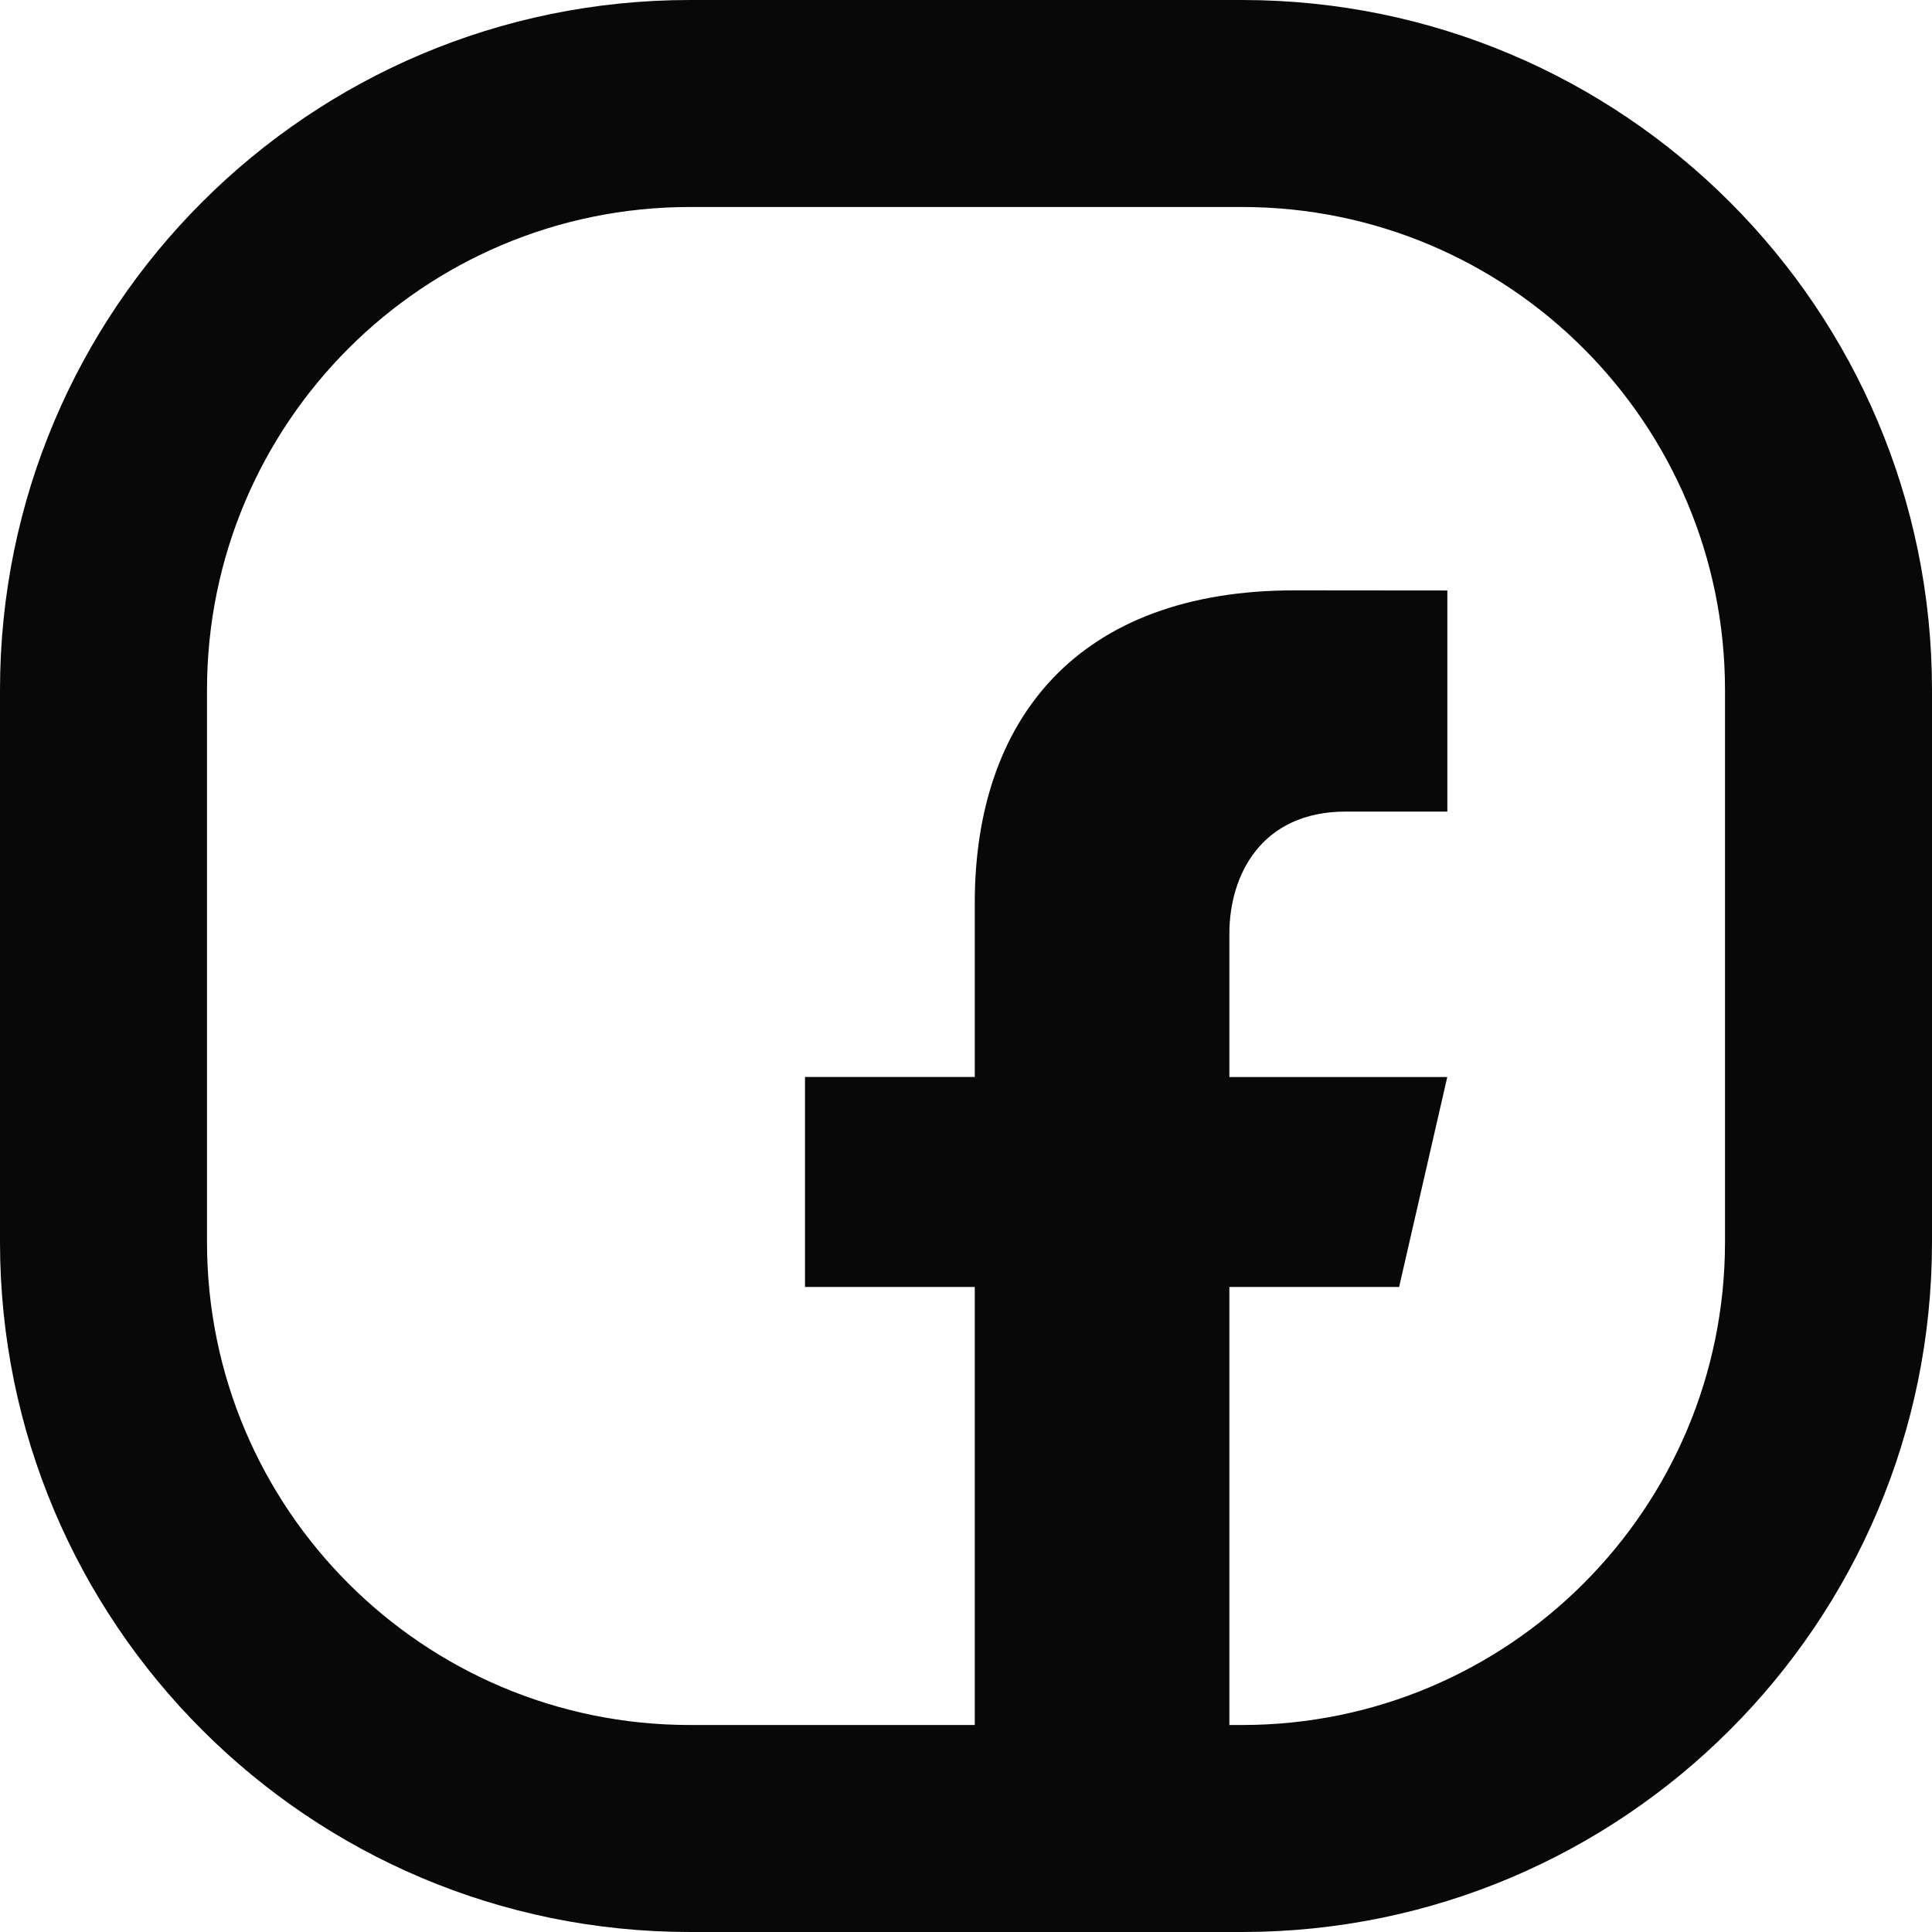 <svg width="28" height="28" viewBox="0 0 28 28" fill="none" xmlns="http://www.w3.org/2000/svg">
<path fill-rule="evenodd" clip-rule="evenodd" d="M10 3H18C21.866 3 25 6.134 25 10V18C25 21.866 21.866 25 18 25H17.817V18.652H20.277L20.975 15.609H17.817V13.531C17.817 12.68 18.282 11.762 19.504 11.762H20.976V8.558L18.759 8.556C15.618 8.556 14.127 10.425 14.127 13.087V15.608H11.667V18.652H14.127V25H10C6.134 25 3 21.866 3 18V10C3 6.134 6.134 3 10 3ZM0 10C0 4.477 4.477 0 10 0H18C23.523 0 28 4.477 28 10V18C28 23.523 23.523 28 18 28H10C4.477 28 0 23.523 0 18V10Z" fill="#080808"/>
</svg>
